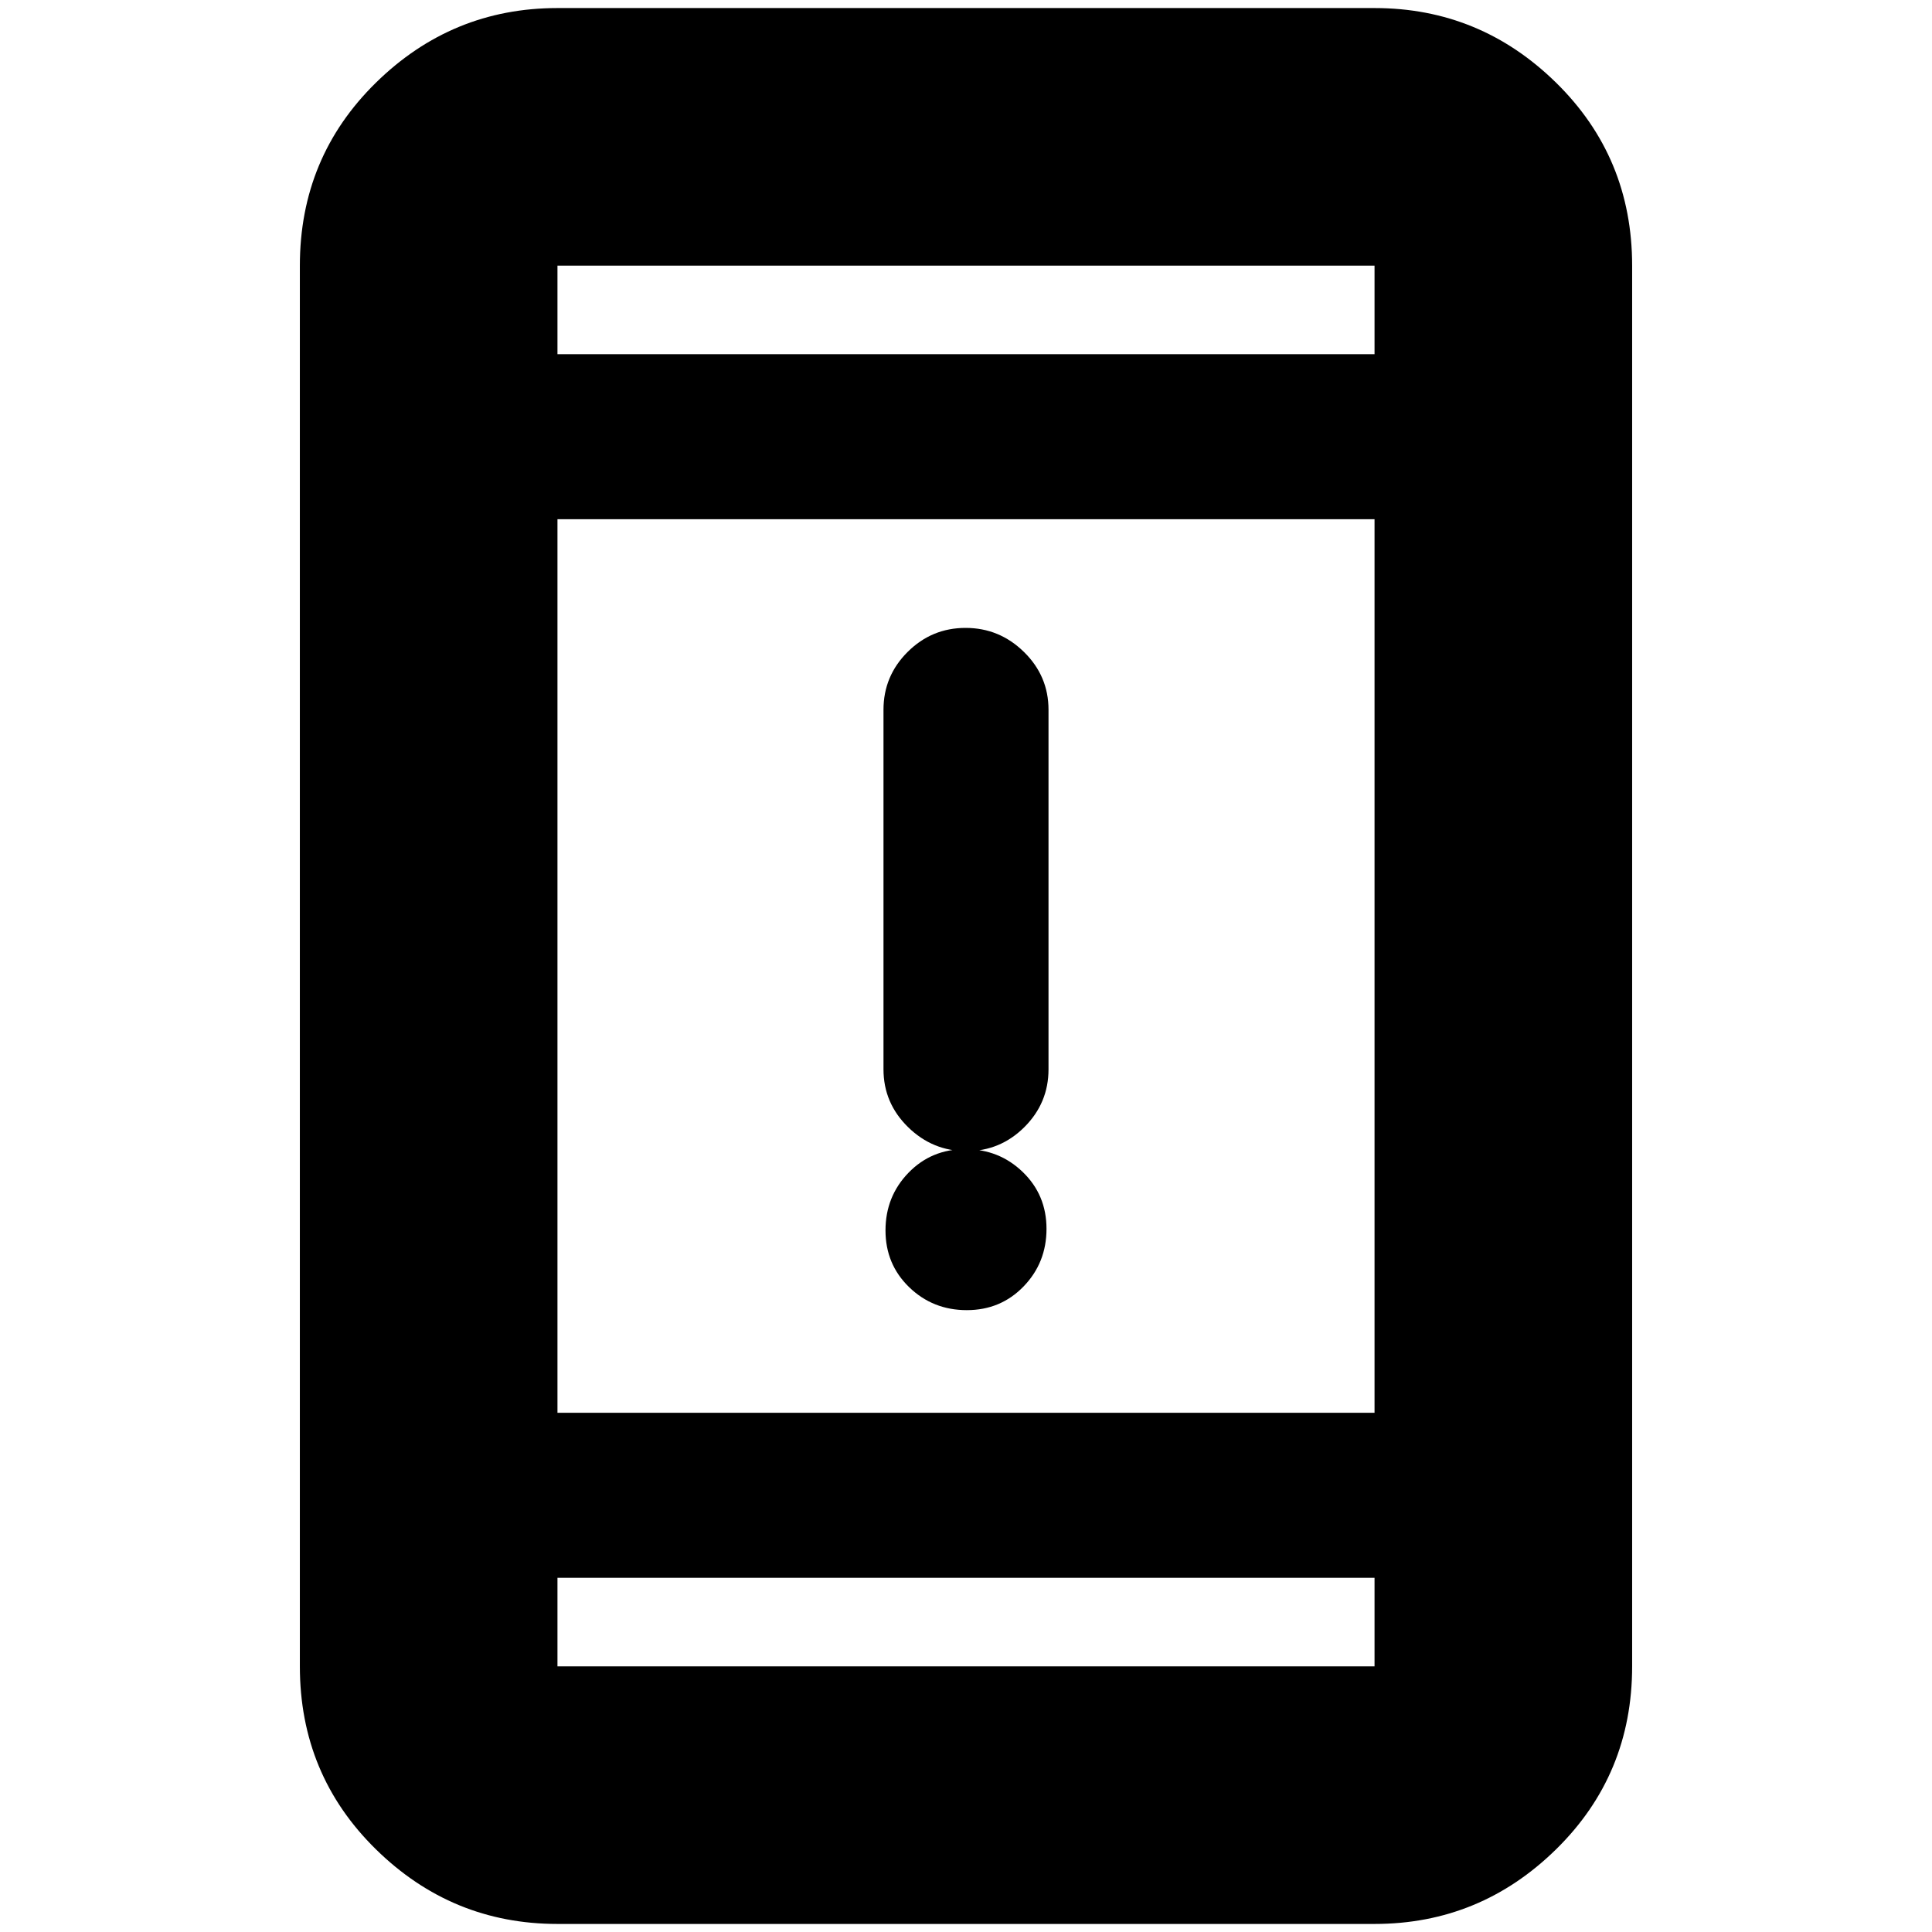 <svg xmlns="http://www.w3.org/2000/svg" height="20" viewBox="0 -960 960 960" width="20"><path d="M480.39-309q-16.84 0-28.62-11.39Q440-331.78 440-348.61q0-16.84 11.39-28.62Q462.78-389 479.61-389q16.84 0 28.62 11.39Q520-366.22 520-349.39q0 16.84-11.39 28.62Q497.22-309 480.39-309Zm-.18-79q-16.81 0-29.01-11.95-12.2-11.96-12.2-28.72v-178.66q0-16.76 11.99-28.72Q462.98-648 479.79-648q16.81 0 29.01 11.95 12.2 11.96 12.2 28.72v178.66q0 16.76-11.99 28.72Q497.02-388 480.21-388ZM277-4q-52.43 0-90.21-37.09Q149-78.18 149-132v-696q0-53.83 37.79-90.91Q224.57-956 277-956h406q52.42 0 90.21 37.09Q811-881.83 811-828v696q0 53.82-37.79 90.91Q735.42-4 683-4H277Zm0-172v44h406v-44H277Zm0-82h406v-444H277v444Zm0-526h406v-44H277v44Zm0 0v-44 44Zm0 608v44-44Z"/></svg>